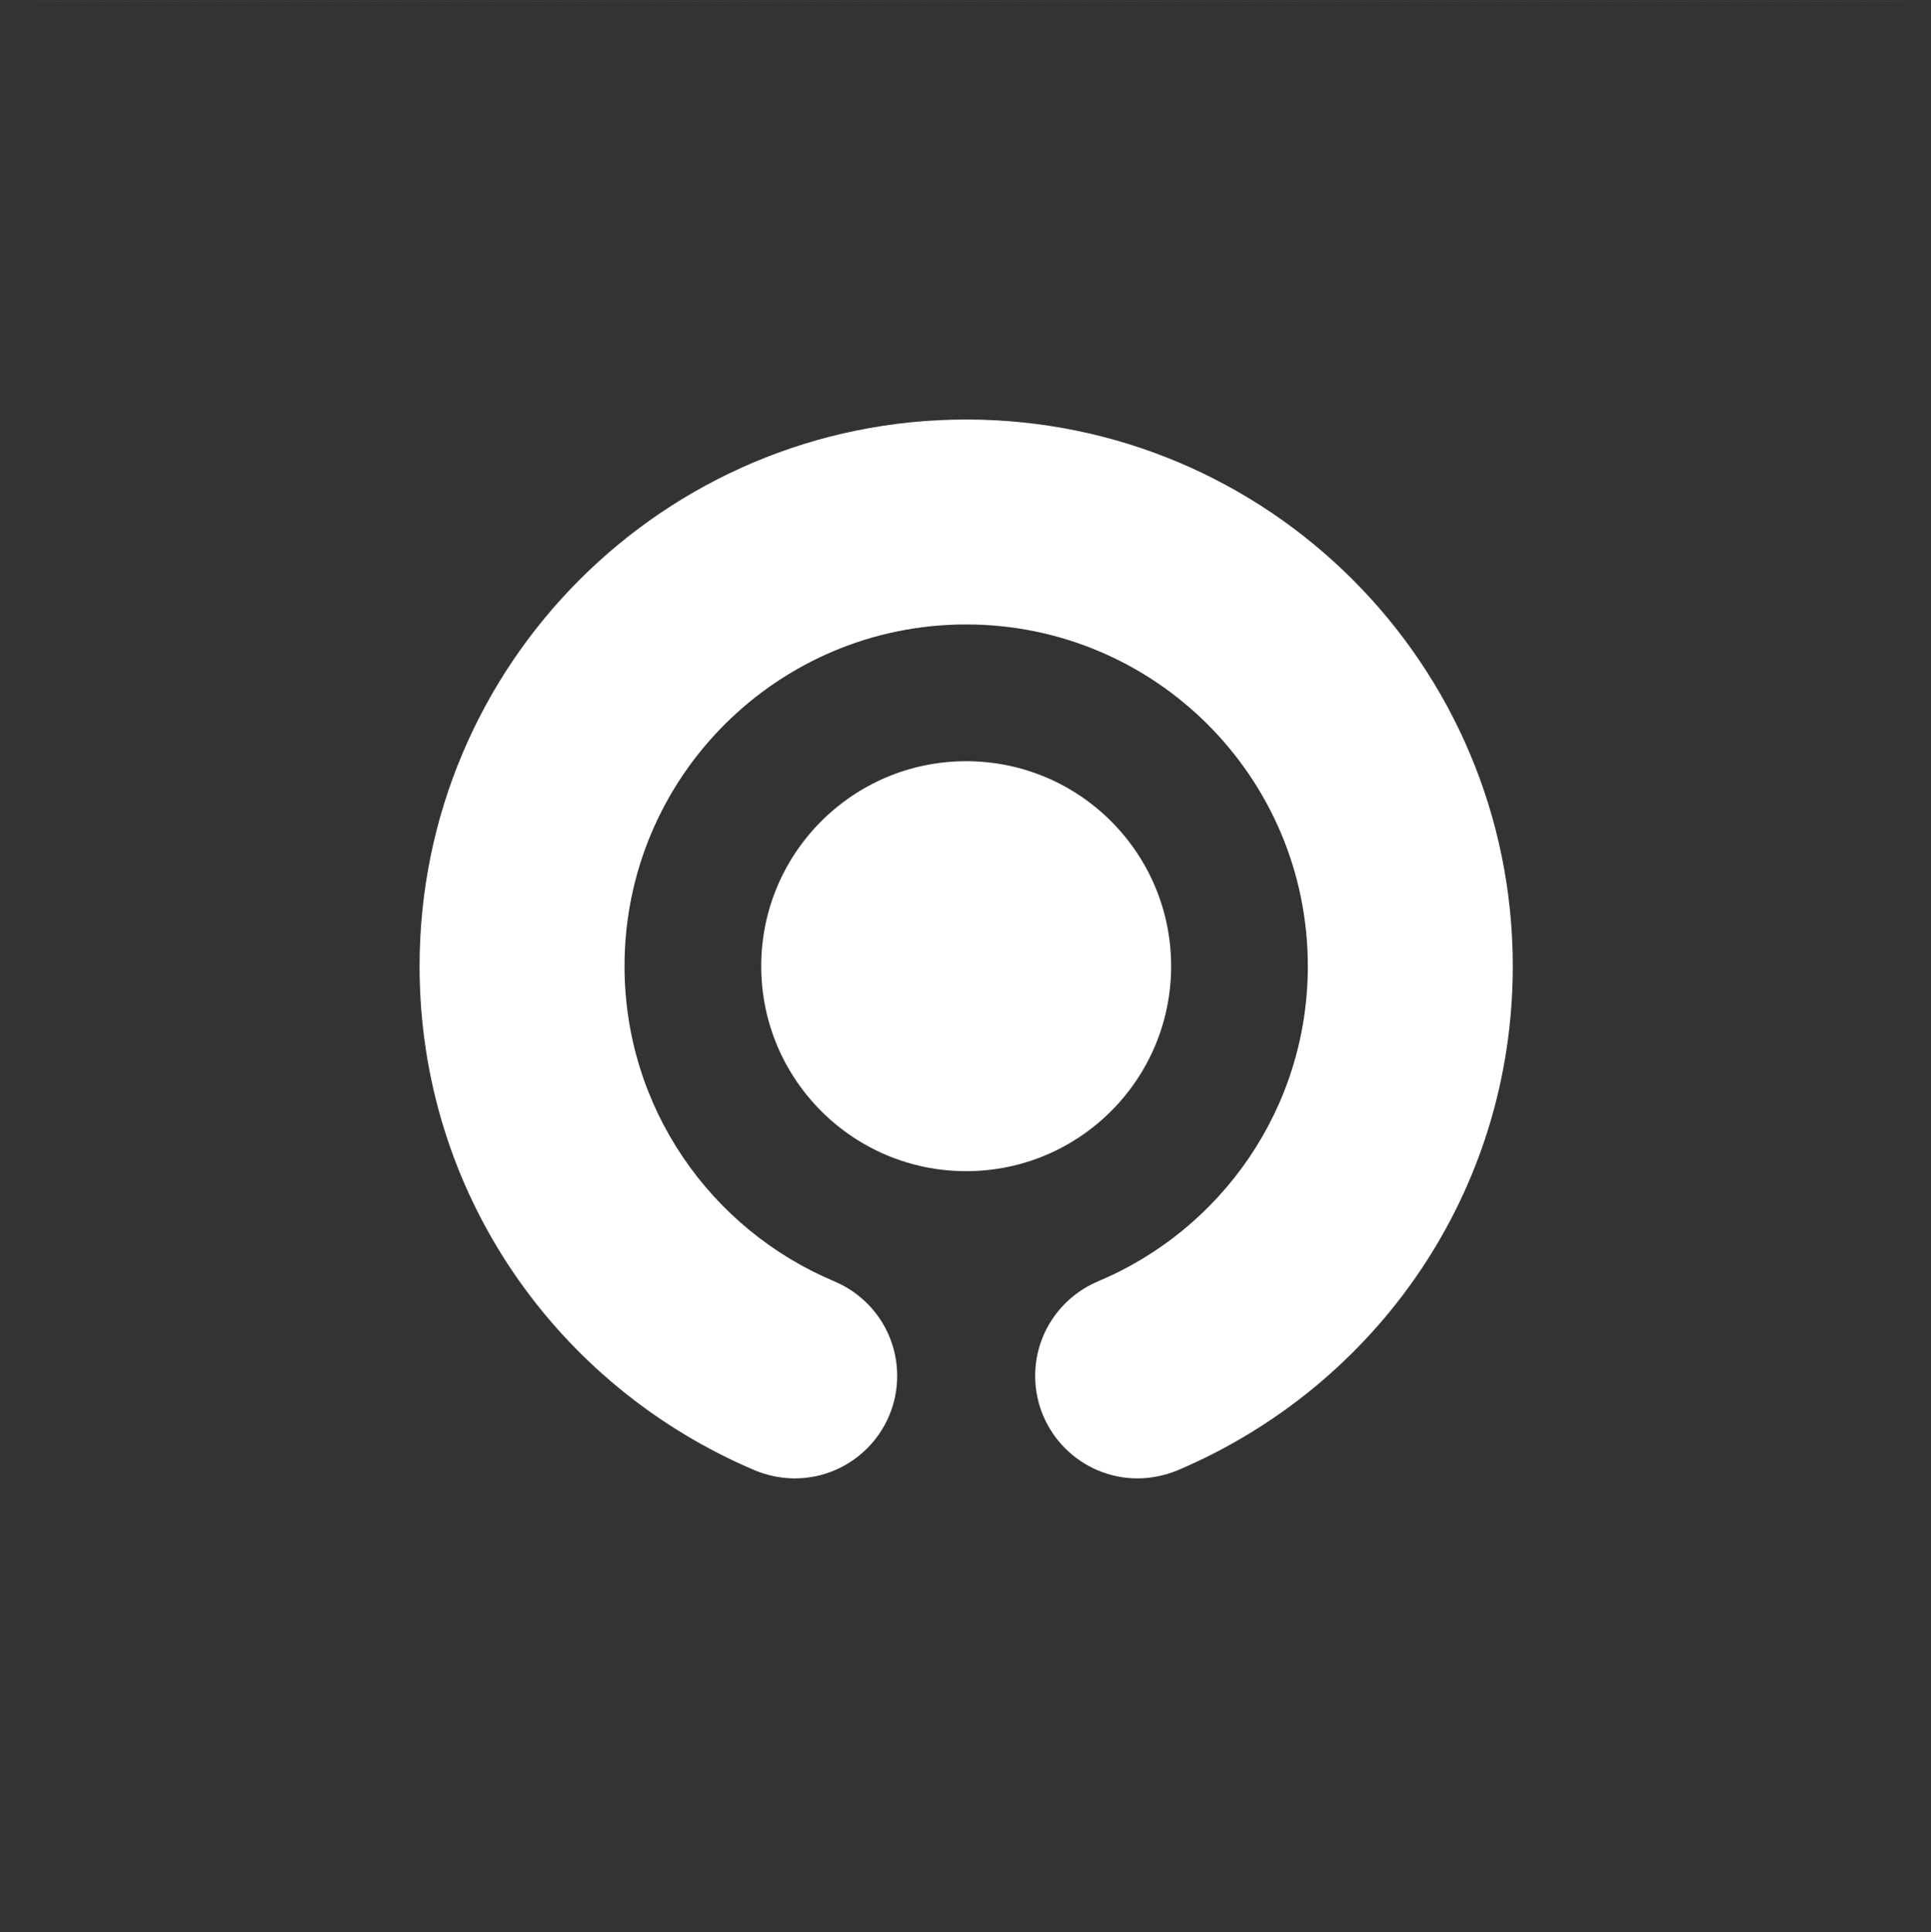 <?xml version="1.0" encoding="utf-8"?>
<!-- Generator: Adobe Illustrator 23.0.4, SVG Export Plug-In . SVG Version: 6.00 Build 0)  -->
<svg version="1.1" id="Layer_1" xmlns="http://www.w3.org/2000/svg" xmlns:xlink="http://www.w3.org/1999/xlink" x="0px" y="0px"
	 viewBox="0 0 3677.2 3679.2" style="enable-background:new 0 0 3677.2 3679.2;" xml:space="preserve">
<rect x="0" y="0" width="3677.2" height="3679.2" fill="#333333" stroke="none"/>
<style type="text/css">
	.st0{fill:none;stroke:#9E9E9E;stroke-width:0.217;stroke-miterlimit:10;stroke-dasharray:2.591,1.722;}
	.st1{fill:#FFFFFF;}
</style>
<title>Gojek_LogoArtboard 2</title>
<line class="st0" x1="76.1" y1="2.7" x2="3624.7" y2="2.7"/>
<path class="st1" d="M1449.6,1839.7c0-215.6,174.7-390.3,390.3-390.3s390.3,174.8,390.3,390.3c0,215.6-174.8,390.3-390.3,390.3
	C1624.3,2230,1449.6,2055.2,1449.6,1839.7"/>
<path class="st1" d="M1839.9,798.8C1265,798.8,799,1264.8,799,1839.7c0,431.5,260.6,799.9,639,960.2c21,8.9,48.6,15.1,75.3,15.1
	c107.8,0,195.2-87.4,195.2-195.2c0-81.1-49.4-150.5-119.8-180v-0.1c-234.5-98.3-399.4-329.8-399.4-600.1
	c0-359.3,291.3-650.6,650.6-650.6s650.6,291.3,650.6,650.6c0,270.2-164.8,501.8-399.4,600.1v0.1c-70.3,29.5-119.8,98.9-119.8,180
	c0,107.8,87.4,195.2,195.2,195.2c26.7,0,54.3-6.3,75.3-15.1c378.4-160.3,639-528.7,639-960.2
	C2880.8,1264.8,2414.8,798.8,1839.9,798.8"/>
</svg>

